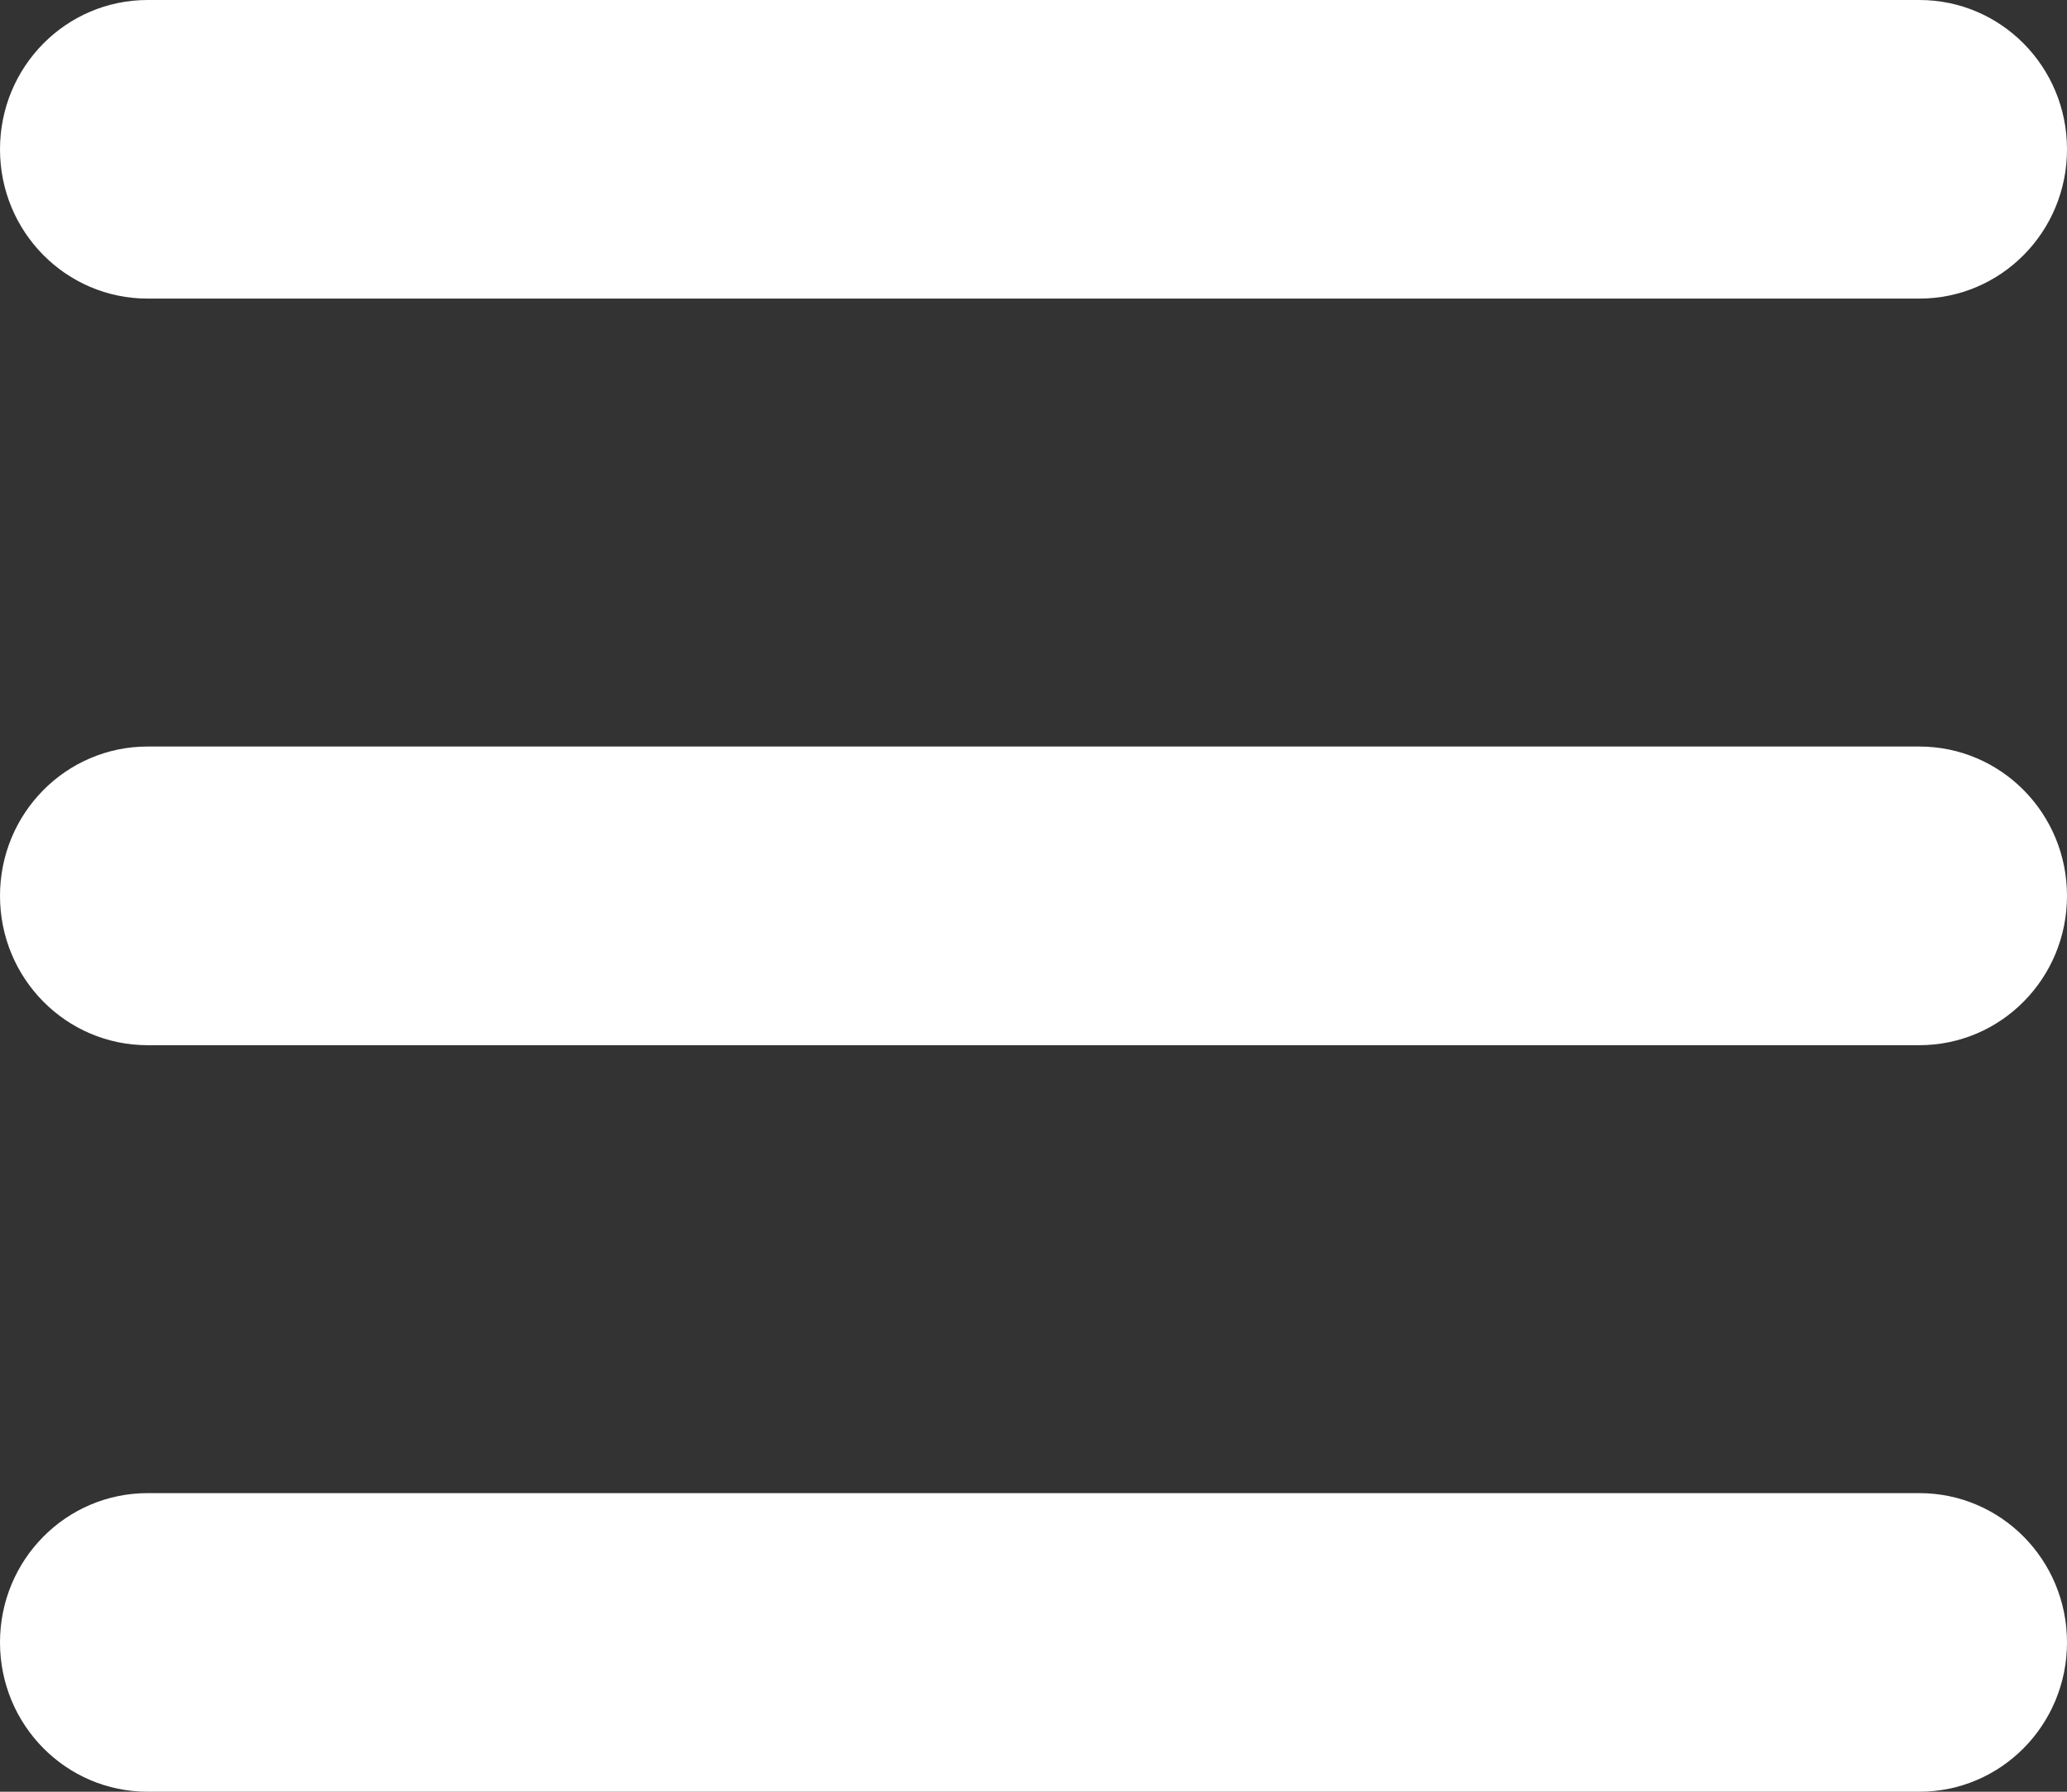 <svg width="30" height="26" viewBox="0 0 30 26" fill="none" xmlns="http://www.w3.org/2000/svg">
<rect x="0" y="0" width="30" height="26" fill="#333333" stroke="none"/>
<path d="M0 2.167C0 0.968 0.958 0 2.143 0H27.857C29.042 0 30 0.968 30 2.167C30 3.365 29.042 4.333 27.857 4.333H2.143C0.958 4.333 0 3.365 0 2.167ZM0 13C0 11.802 0.958 10.833 2.143 10.833H27.857C29.042 10.833 30 11.802 30 13C30 14.198 29.042 15.167 27.857 15.167H2.143C0.958 15.167 0 14.198 0 13ZM30 23.833C30 25.032 29.042 26 27.857 26H2.143C0.958 26 0 25.032 0 23.833C0 22.635 0.958 21.667 2.143 21.667H27.857C29.042 21.667 30 22.635 30 23.833Z" fill="white"/>
</svg>

